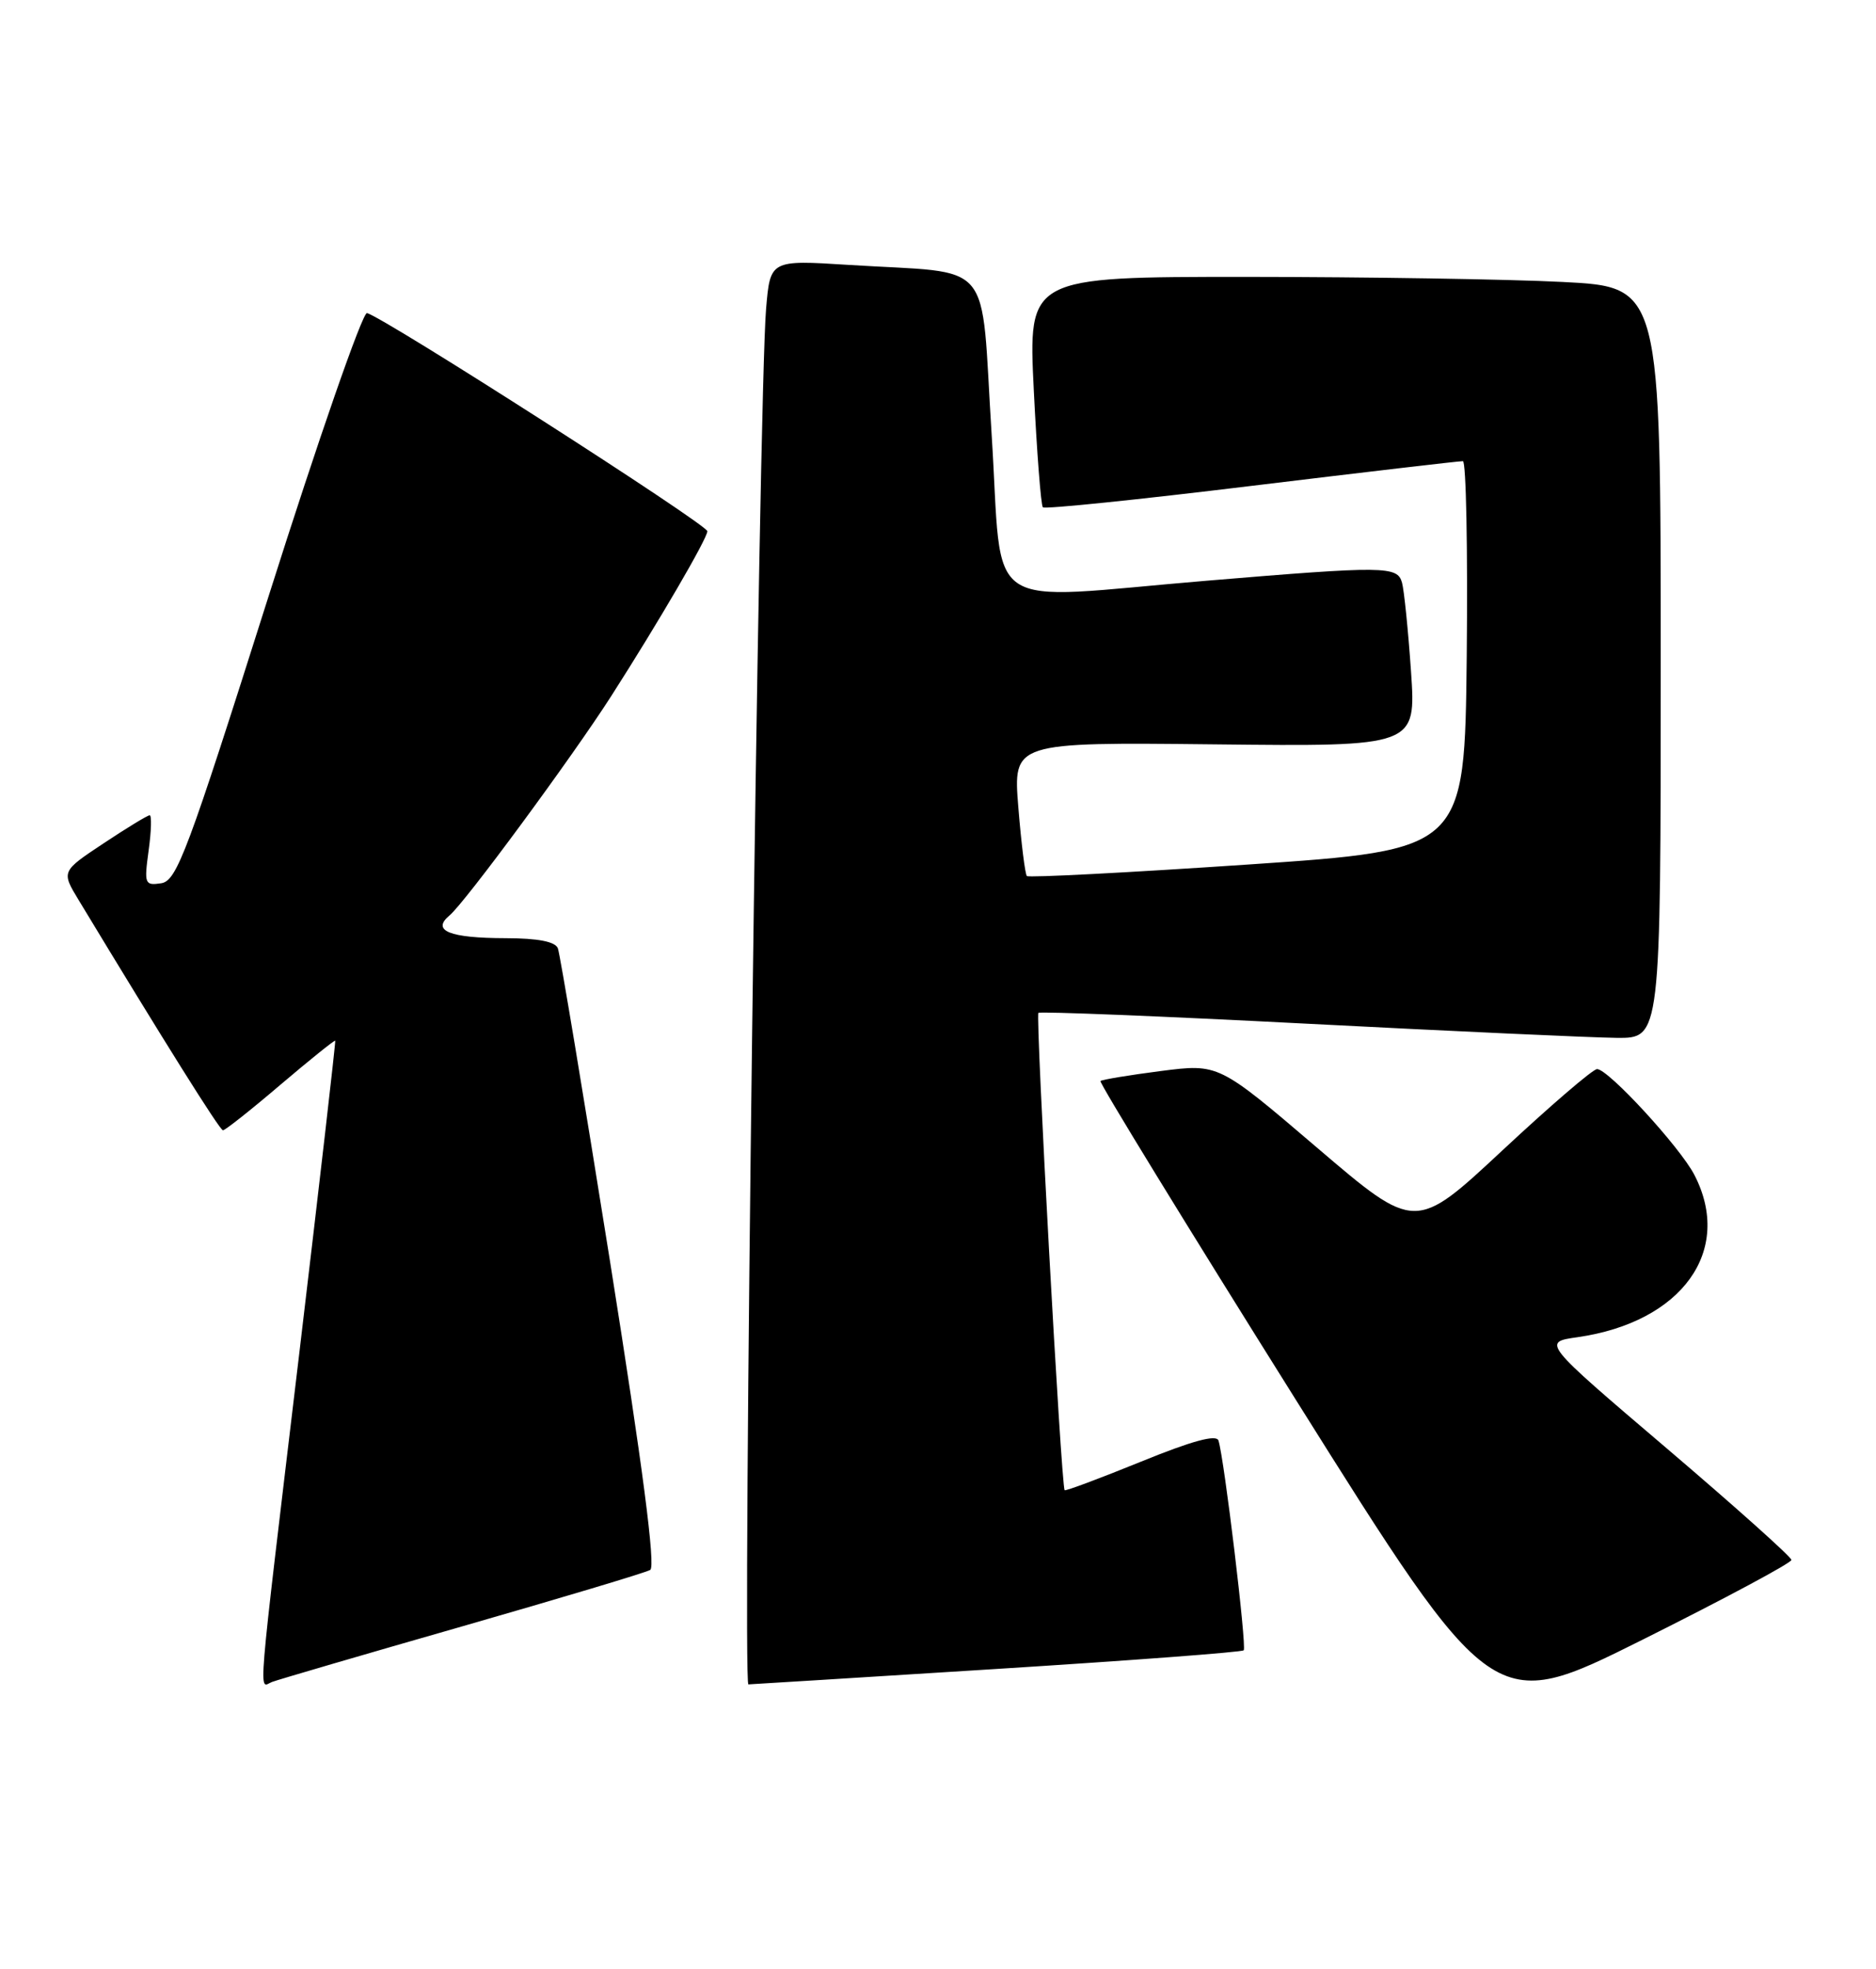 <?xml version="1.0" encoding="UTF-8" standalone="no"?>
<!DOCTYPE svg PUBLIC "-//W3C//DTD SVG 1.1//EN" "http://www.w3.org/Graphics/SVG/1.1/DTD/svg11.dtd" >
<svg xmlns="http://www.w3.org/2000/svg" xmlns:xlink="http://www.w3.org/1999/xlink" version="1.1" viewBox="0 0 244 256">
 <g >
 <path fill="currentColor"
d=" M 233.00 202.82 C 233.00 202.44 225.70 195.91 216.79 188.32 C 200.57 174.51 200.57 174.51 205.18 173.86 C 218.77 171.91 225.47 162.61 220.38 152.76 C 218.50 149.13 209.18 139.00 207.72 139.00 C 207.18 139.00 201.64 143.76 195.41 149.57 C 184.08 160.13 184.08 160.13 171.29 149.21 C 158.50 138.29 158.50 138.29 151.00 139.25 C 146.88 139.78 143.34 140.37 143.13 140.55 C 142.93 140.74 154.34 159.35 168.48 181.90 C 194.20 222.89 194.20 222.89 213.60 213.21 C 224.27 207.88 233.00 203.21 233.00 202.82 Z  M 60.14 211.45 C 72.99 207.76 83.98 204.47 84.57 204.12 C 85.29 203.70 83.60 190.75 79.35 164.05 C 75.89 142.35 72.83 124.01 72.56 123.30 C 72.23 122.43 70.00 121.99 65.78 121.98 C 58.45 121.97 56.08 121.01 58.47 119.02 C 60.46 117.38 74.42 98.43 79.50 90.50 C 85.68 80.85 92.00 70.01 92.00 69.07 C 92.00 68.19 49.73 41.12 47.73 40.71 C 47.15 40.60 41.39 57.15 34.94 77.50 C 24.35 110.91 23.00 114.53 20.96 114.84 C 18.82 115.16 18.74 114.93 19.33 110.59 C 19.68 108.07 19.74 106.00 19.47 106.00 C 19.19 106.00 16.50 107.64 13.47 109.65 C 7.97 113.30 7.97 113.30 10.24 117.04 C 21.35 135.41 28.58 146.95 29.00 146.96 C 29.27 146.97 32.64 144.31 36.47 141.04 C 40.31 137.78 43.52 135.20 43.60 135.31 C 43.68 135.41 41.57 153.72 38.92 176.00 C 33.32 222.93 33.62 219.36 35.39 218.68 C 36.16 218.39 47.29 215.13 60.14 211.45 Z  M 129.51 217.00 C 147.01 215.90 161.53 214.81 161.76 214.57 C 162.18 214.16 159.23 189.65 158.48 187.30 C 158.22 186.47 155.03 187.34 148.38 190.05 C 143.04 192.22 138.58 193.89 138.47 193.75 C 138.02 193.17 134.66 132.02 135.06 131.69 C 135.30 131.49 151.03 132.12 170.00 133.10 C 188.97 134.08 207.09 134.91 210.25 134.94 C 216.00 135.00 216.00 135.00 216.00 86.15 C 216.00 37.31 216.00 37.31 203.25 36.66 C 196.24 36.30 177.73 36.01 162.12 36.00 C 133.73 36.00 133.73 36.00 134.46 50.75 C 134.86 58.86 135.39 65.71 135.64 65.96 C 135.89 66.22 148.11 64.96 162.80 63.17 C 177.48 61.39 189.85 59.94 190.27 59.96 C 190.69 59.98 190.91 71.36 190.77 85.25 C 190.50 110.50 190.50 110.50 162.24 112.41 C 146.70 113.46 133.79 114.13 133.56 113.90 C 133.33 113.67 132.83 109.66 132.45 104.99 C 131.76 96.50 131.76 96.50 157.98 96.78 C 184.19 97.07 184.19 97.07 183.52 87.28 C 183.15 81.90 182.62 76.71 182.35 75.75 C 181.75 73.59 180.13 73.57 157.00 75.50 C 127.17 77.99 130.49 80.23 128.98 56.56 C 127.49 33.12 129.63 35.66 110.34 34.44 C 100.18 33.80 100.18 33.80 99.64 40.15 C 98.69 51.17 96.54 219.00 97.34 219.00 C 97.53 219.00 112.00 218.10 129.51 217.00 Z "/>
</g>
</svg>